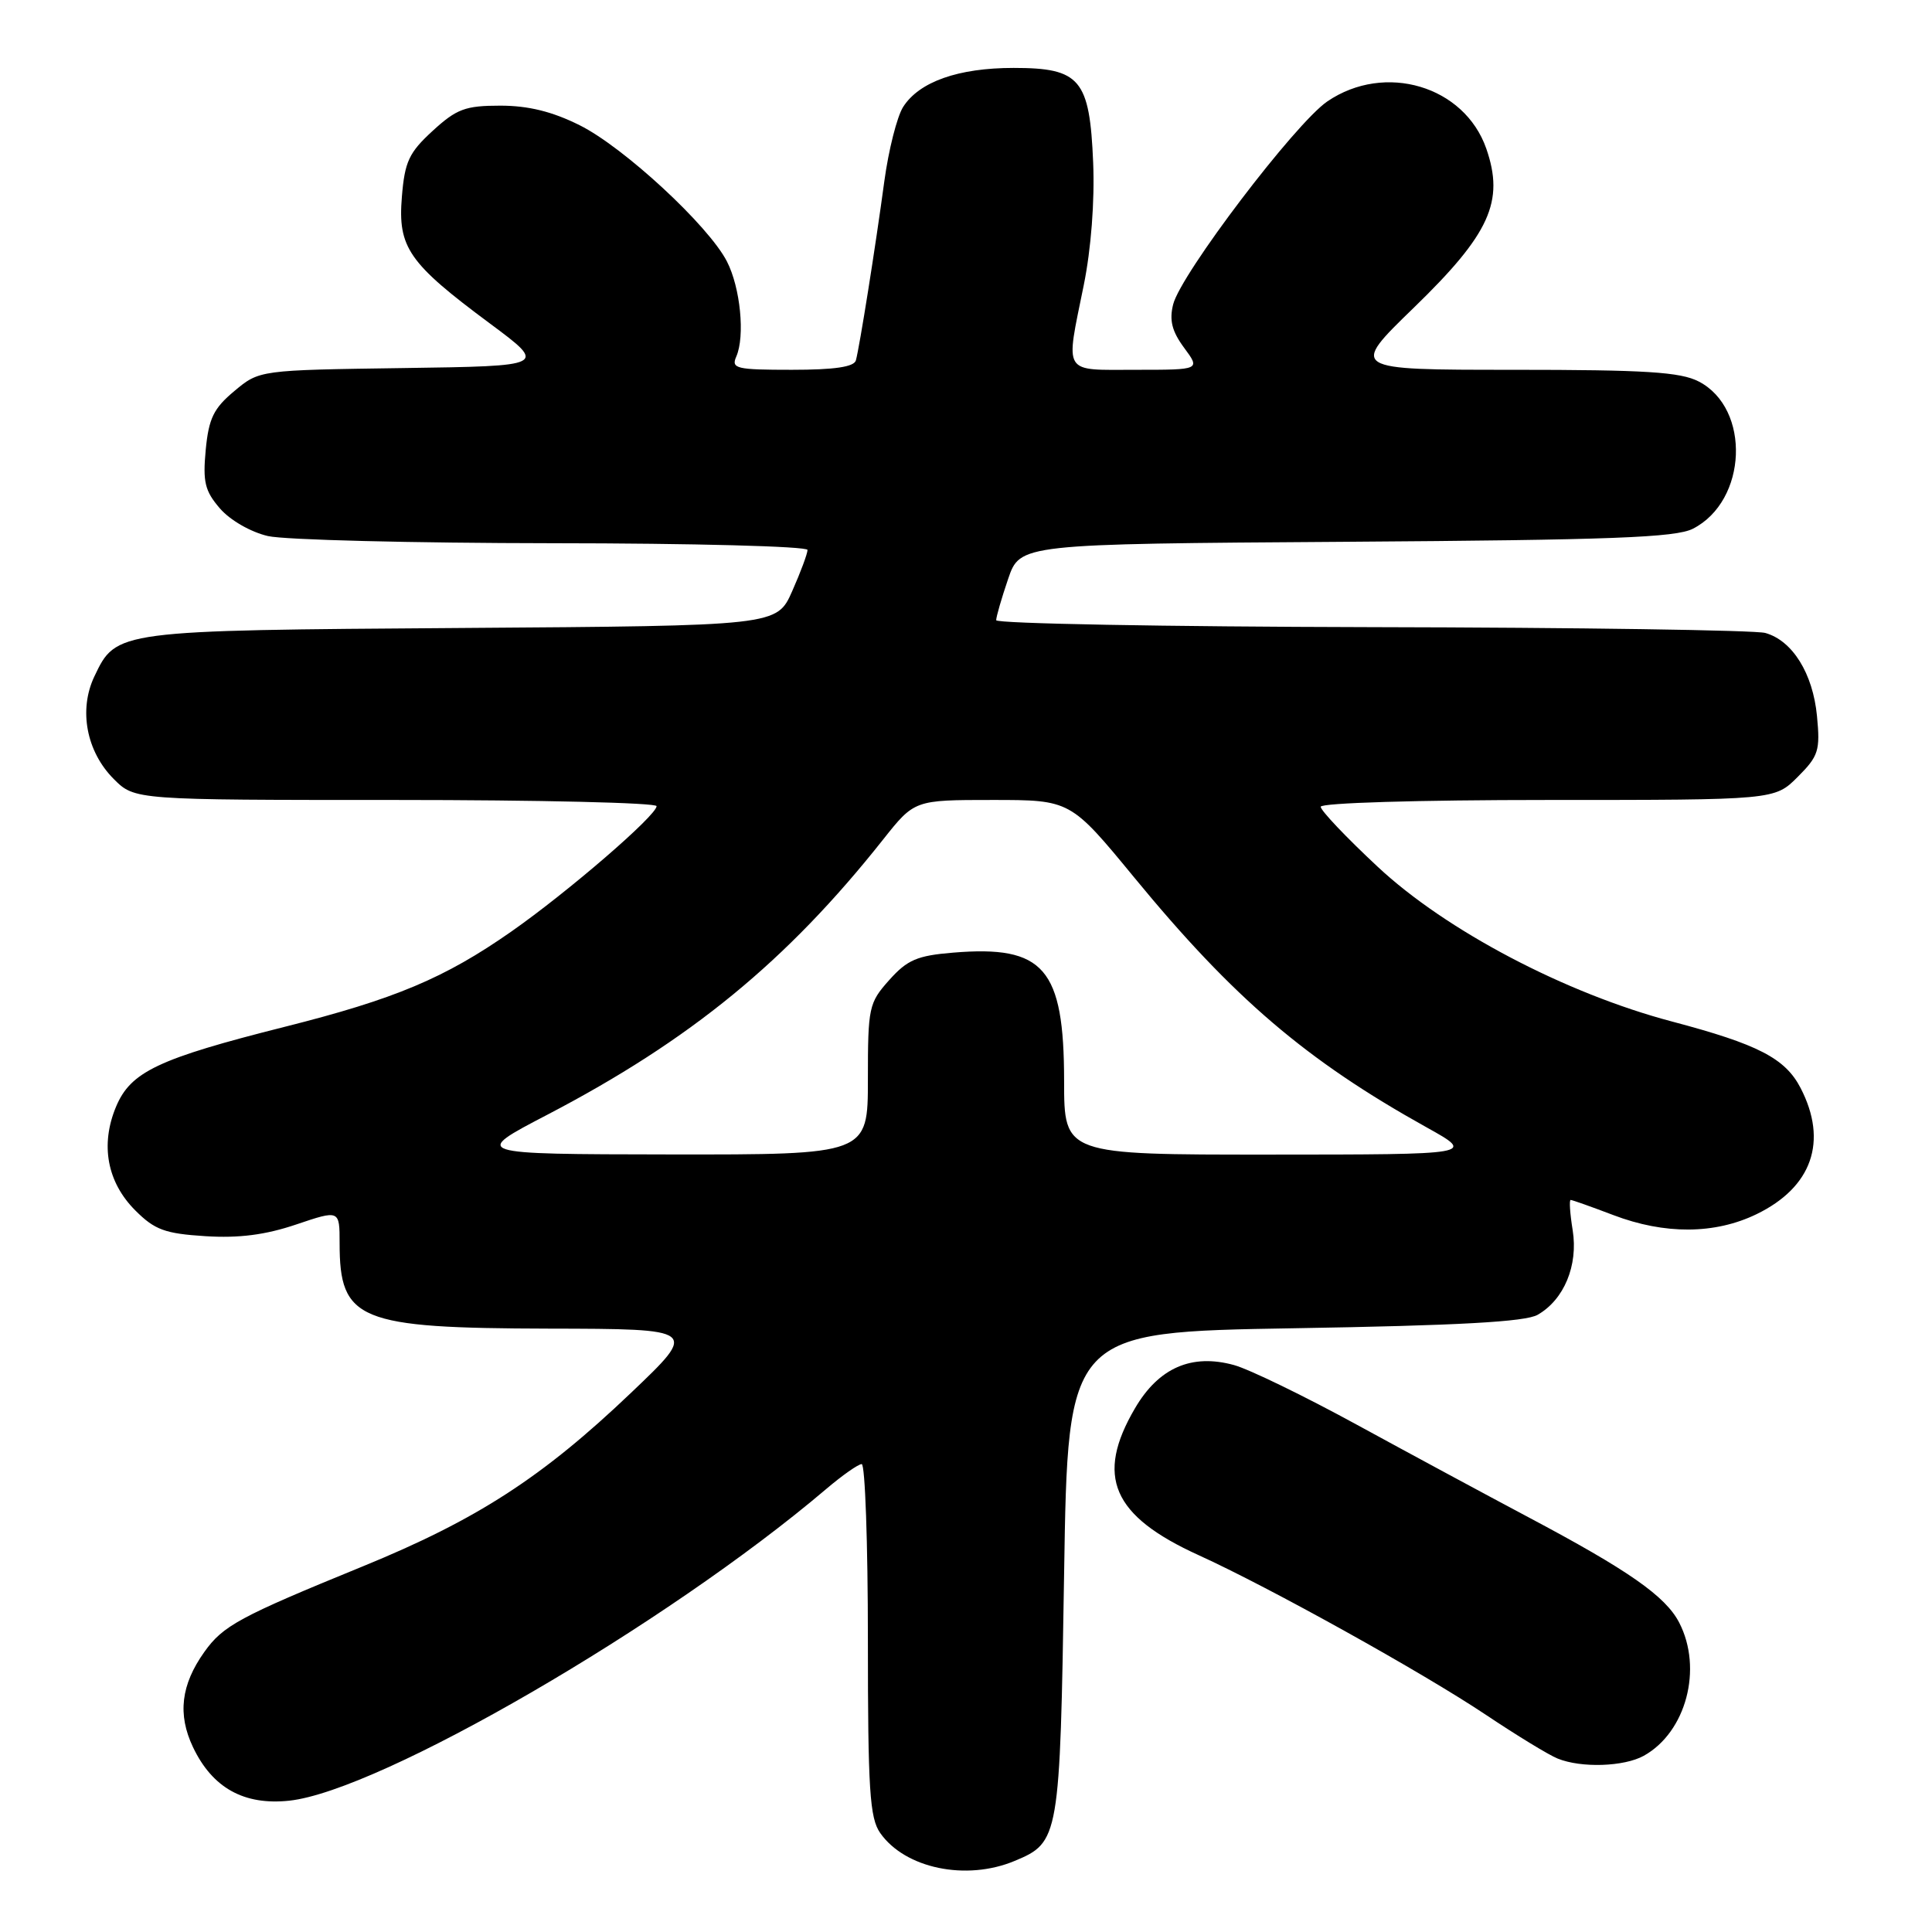 <?xml version="1.0" encoding="UTF-8" standalone="no"?>
<!DOCTYPE svg PUBLIC "-//W3C//DTD SVG 1.1//EN" "http://www.w3.org/Graphics/SVG/1.1/DTD/svg11.dtd" >
<svg xmlns="http://www.w3.org/2000/svg" xmlns:xlink="http://www.w3.org/1999/xlink" version="1.1" viewBox="0 0 256 256">
 <g >
 <path fill="currentColor"
d=" M 134.45 246.58 C 140.36 244.12 140.45 243.59 141.00 208.50 C 141.50 176.50 141.50 176.50 171.50 176.00 C 193.24 175.64 202.12 175.15 203.74 174.22 C 207.25 172.22 209.13 167.67 208.39 163.02 C 208.03 160.81 207.91 159.00 208.12 159.00 C 208.33 159.00 210.87 159.90 213.76 161.00 C 220.59 163.60 227.22 163.56 232.74 160.89 C 240.11 157.32 242.24 151.23 238.59 144.17 C 236.55 140.23 232.97 138.38 221.56 135.36 C 207.44 131.63 191.59 123.30 182.54 114.84 C 178.39 110.97 175.00 107.40 175.00 106.90 C 175.00 106.39 187.89 106.00 205.08 106.00 C 235.15 106.00 235.15 106.00 238.20 102.95 C 240.97 100.18 241.20 99.46 240.76 94.88 C 240.22 89.23 237.51 84.88 233.91 83.87 C 232.58 83.50 209.11 83.15 181.75 83.10 C 154.39 83.04 132.00 82.63 132.00 82.18 C 132.00 81.73 132.71 79.27 133.58 76.72 C 135.16 72.08 135.16 72.08 178.33 71.79 C 213.57 71.55 222.02 71.23 224.32 70.06 C 231.54 66.37 232.02 54.13 225.09 50.55 C 222.66 49.29 218.04 49.00 200.48 49.00 C 178.85 49.00 178.85 49.00 187.36 40.75 C 197.42 30.99 199.37 26.69 196.94 19.69 C 194.04 11.38 183.51 8.25 175.89 13.43 C 171.64 16.32 156.47 36.29 155.45 40.33 C 154.92 42.44 155.29 43.90 156.90 46.08 C 159.06 49.00 159.06 49.00 150.53 49.00 C 140.68 49.00 141.17 49.79 143.60 37.80 C 144.58 32.98 145.06 26.65 144.85 21.55 C 144.39 10.49 143.14 9.00 134.31 9.00 C 126.97 9.00 121.80 10.83 119.67 14.17 C 118.86 15.45 117.74 19.88 117.18 24.00 C 116.00 32.76 113.90 45.95 113.41 47.75 C 113.17 48.62 110.58 49.00 104.92 49.00 C 97.55 49.00 96.86 48.84 97.56 47.25 C 98.74 44.56 98.11 38.12 96.32 34.64 C 93.88 29.89 82.65 19.50 76.80 16.59 C 73.17 14.78 70.01 14.00 66.29 14.00 C 61.66 14.00 60.50 14.43 57.33 17.34 C 54.19 20.22 53.63 21.41 53.25 26.09 C 52.70 32.79 54.13 34.86 64.91 42.86 C 72.50 48.50 72.50 48.50 53.44 48.77 C 34.37 49.04 34.37 49.04 31.06 51.81 C 28.31 54.10 27.66 55.43 27.26 59.60 C 26.86 63.86 27.14 65.05 29.14 67.37 C 30.49 68.93 33.22 70.50 35.50 71.03 C 37.70 71.54 54.69 71.96 73.25 71.98 C 91.81 71.99 107.00 72.39 107.00 72.87 C 107.00 73.35 106.09 75.81 104.97 78.33 C 102.94 82.92 102.94 82.92 61.22 83.21 C 15.33 83.53 15.41 83.52 12.50 89.64 C 10.40 94.07 11.45 99.60 15.08 103.23 C 17.85 106.00 17.85 106.00 52.42 106.00 C 71.44 106.00 87.00 106.37 87.00 106.82 C 87.00 108.05 75.25 118.19 67.76 123.43 C 58.91 129.62 52.33 132.38 37.76 136.05 C 20.94 140.29 17.31 142.01 15.37 146.66 C 13.27 151.69 14.19 156.66 17.94 160.40 C 20.50 162.96 21.85 163.46 27.22 163.80 C 31.67 164.08 35.17 163.63 39.25 162.25 C 45.00 160.31 45.00 160.31 45.00 164.72 C 45.00 174.97 47.48 175.99 72.70 176.05 C 92.50 176.09 92.50 176.09 83.61 184.56 C 71.85 195.77 63.21 201.36 48.05 207.56 C 31.71 214.24 29.56 215.40 27.07 218.90 C 23.98 223.24 23.51 227.17 25.57 231.50 C 28.14 236.91 32.33 239.24 38.33 238.60 C 50.37 237.30 88.28 215.30 109.43 197.34 C 111.59 195.50 113.73 194.00 114.18 194.00 C 114.63 194.00 115.00 204.47 115.00 217.28 C 115.00 237.17 115.24 240.89 116.63 242.88 C 119.92 247.58 128.03 249.27 134.45 246.58 Z  M 217.81 232.65 C 223.42 229.53 225.66 221.11 222.50 215.00 C 220.69 211.50 215.79 208.08 202.50 201.03 C 197.00 198.11 186.80 192.61 179.82 188.80 C 172.85 184.99 165.52 181.43 163.52 180.88 C 157.90 179.33 153.54 181.23 150.40 186.59 C 145.10 195.62 147.37 200.86 158.83 206.07 C 168.20 210.33 188.46 221.59 196.90 227.23 C 200.97 229.95 205.24 232.56 206.40 233.02 C 209.53 234.29 215.19 234.10 217.81 232.65 Z  M 72.50 147.72 C 91.50 137.81 104.25 127.36 117.01 111.25 C 121.17 106.00 121.17 106.00 131.51 106.00 C 141.84 106.00 141.84 106.00 150.29 116.27 C 163.45 132.28 173.06 140.49 189.03 149.38 C 195.50 152.98 195.50 152.98 168.25 152.99 C 141.00 153.00 141.00 153.00 141.00 143.25 C 140.99 128.29 138.35 125.23 126.29 126.23 C 121.54 126.62 120.22 127.18 117.83 129.86 C 115.12 132.89 115.00 133.47 115.00 143.02 C 115.00 153.00 115.00 153.00 88.75 152.97 C 62.50 152.93 62.50 152.93 72.50 147.72 Z "/>
</g>
</svg>